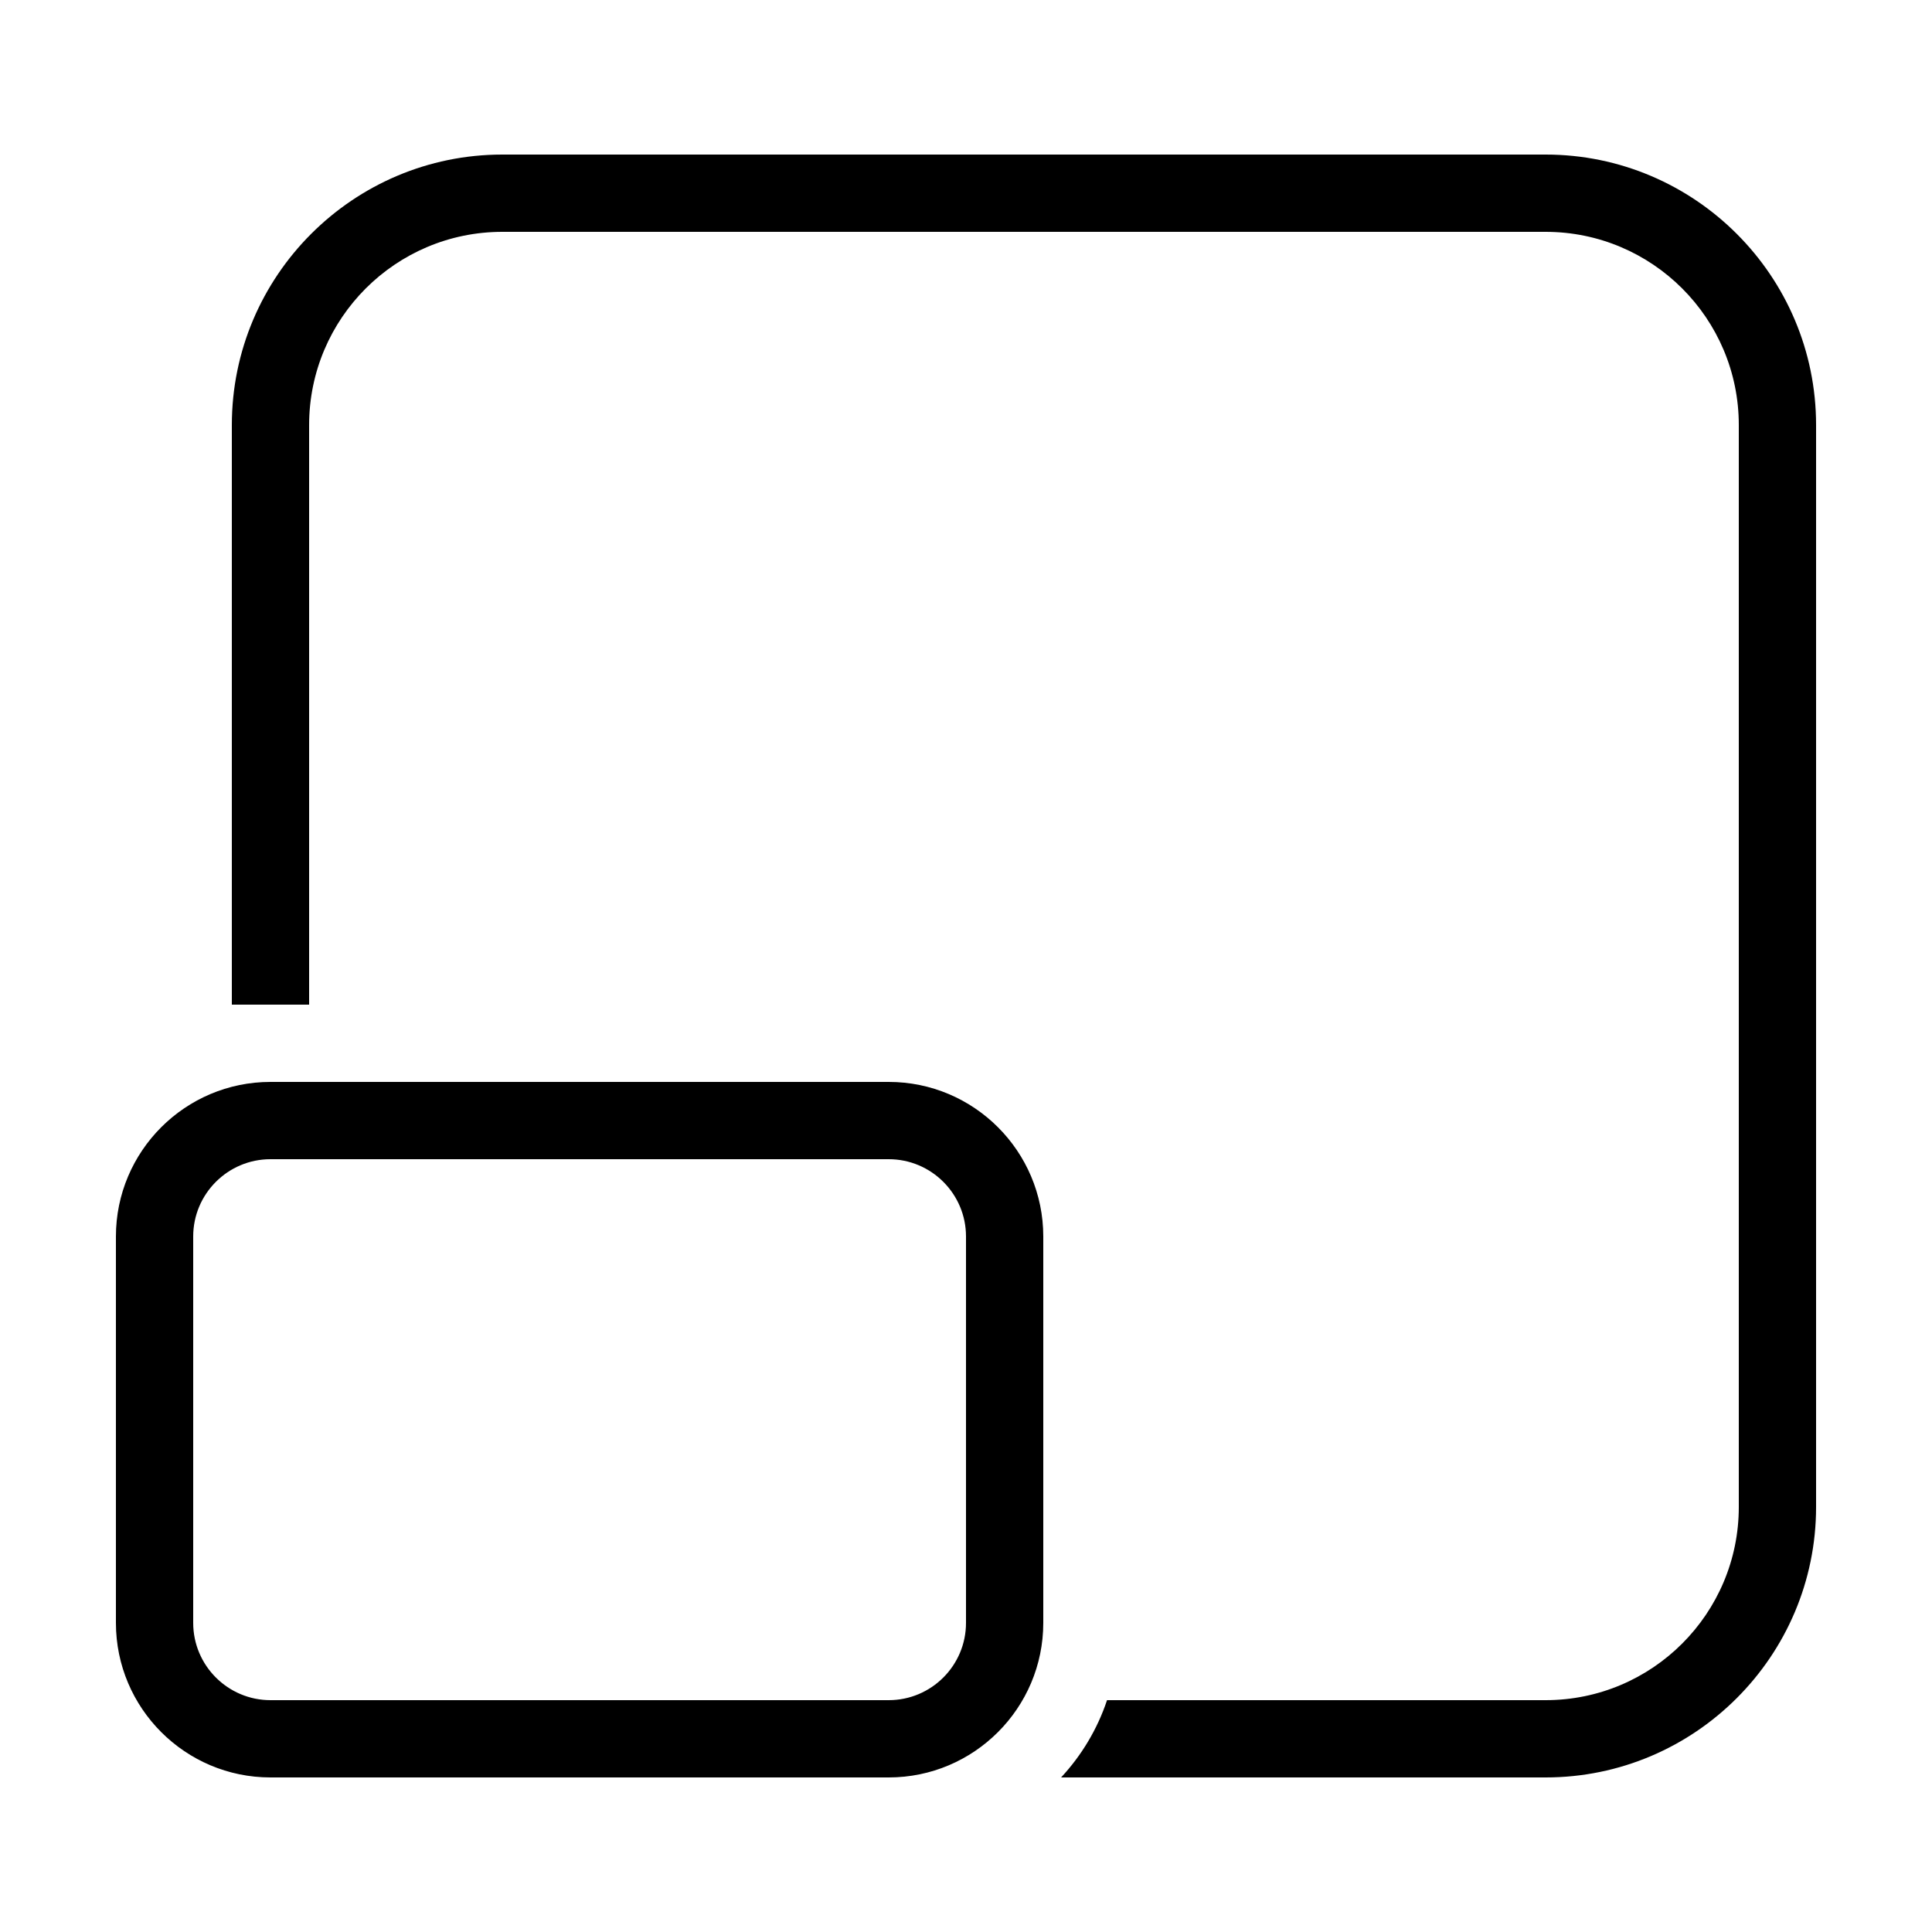 <svg xmlns="http://www.w3.org/2000/svg"  viewBox="0 0 50 50" width="50px" height="50px"><path d="M 13 4 C 9.14 4 6 7.14 6 11 L 6 26 L 8 26 L 8 11 C 8 8.24 10.24 6 13 6 L 40 6 C 42.76 6 45 8.24 45 11 L 45 39 C 45 41.76 42.76 44 40 44 L 28.65 44 C 28.4 44.75 27.991 45.43 27.461 46 L 40 46 C 43.86 46 47 42.86 47 39 L 47 11 C 47 7.14 43.86 4 40 4 L 13 4 z M 7 28 C 4.794 28 3 29.794 3 32 L 3 42 C 3 44.206 4.794 46 7 46 L 23 46 C 25.206 46 27 44.206 27 42 L 27 32 C 27 29.794 25.206 28 23 28 L 7 28 z M 7 30 L 23 30 C 24.103 30 25 30.897 25 32 L 25 42 C 25 43.103 24.103 44 23 44 L 7 44 C 5.897 44 5 43.103 5 42 L 5 32 C 5 30.897 5.897 30 7 30 z"/></svg>